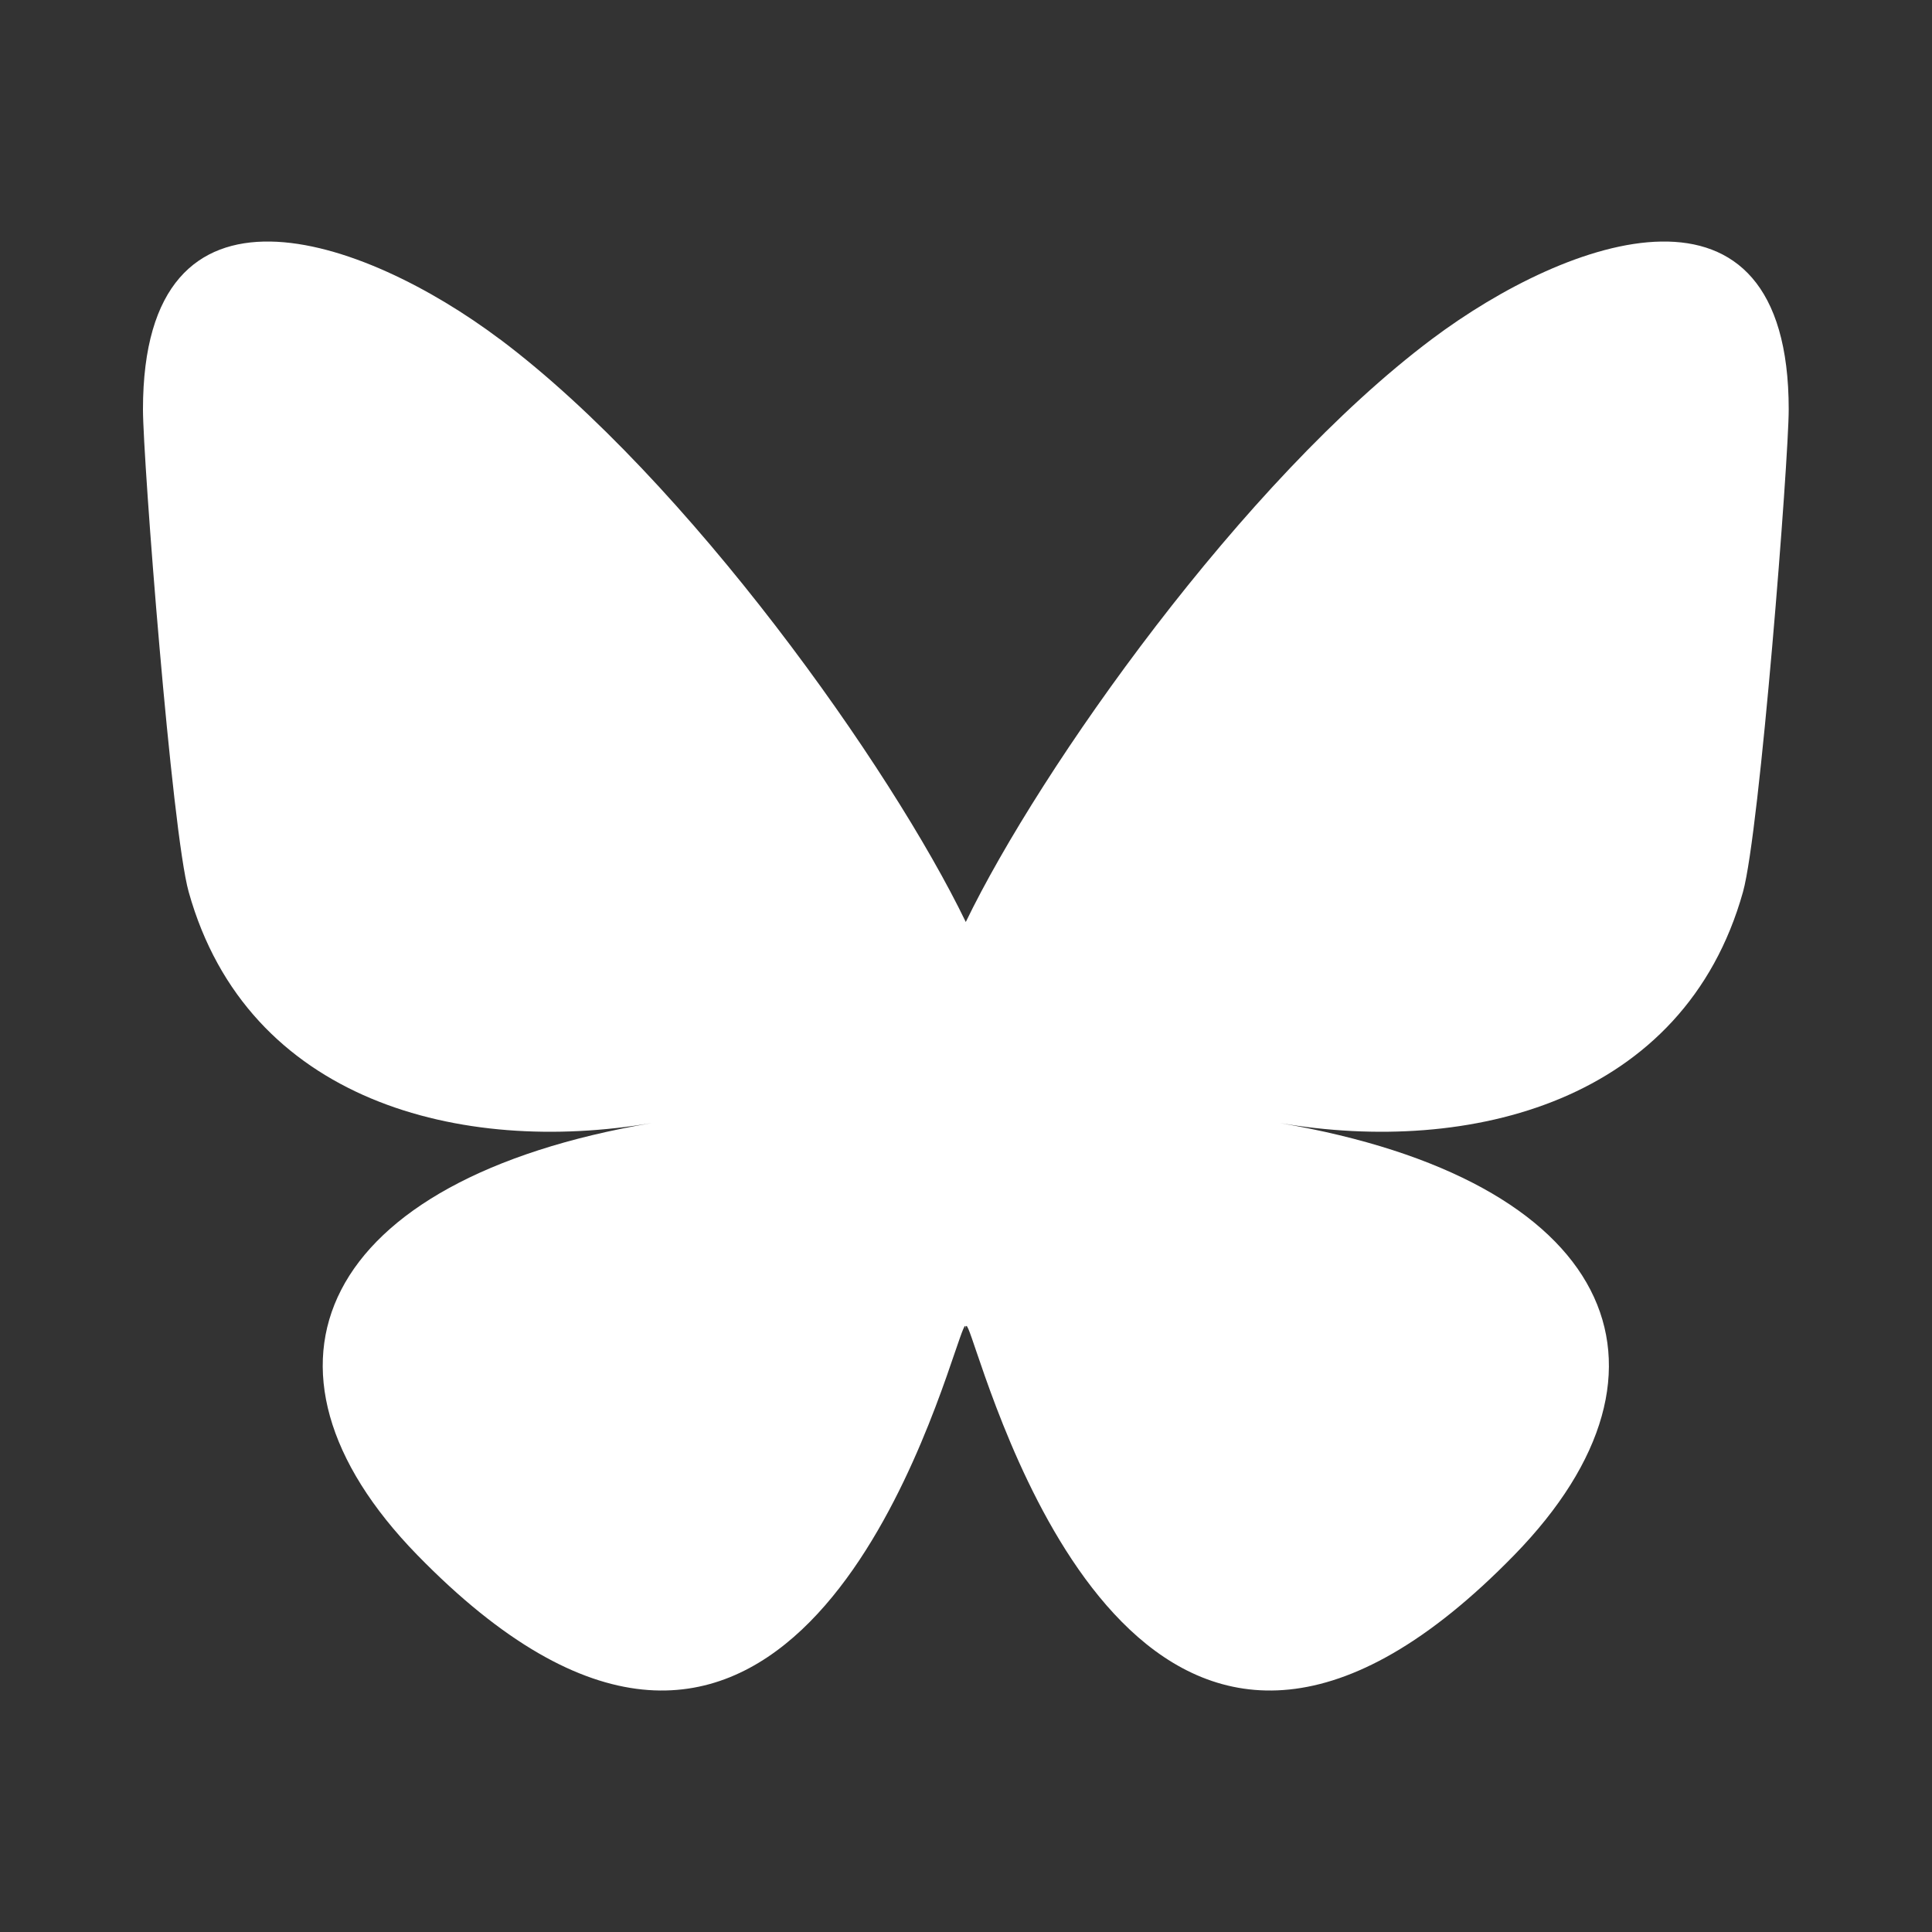 <svg width="18" height="18" viewBox="0 0 18 18" fill="none" xmlns="http://www.w3.org/2000/svg">
<rect x="0" y="0" width="18" height="18" fill="#333333" stroke="none"/>
<path d="M4.656 3.159C6.413 4.478 8.304 7.154 8.998 8.59C9.693 7.154 11.583 4.478 13.341 3.159C14.61 2.207 16.665 1.47 16.665 3.814C16.665 4.282 16.396 7.748 16.239 8.31C15.691 10.266 13.697 10.765 11.923 10.463C15.024 10.991 15.813 12.739 14.109 14.487C10.874 17.807 9.459 13.654 9.096 12.59C9.03 12.395 8.999 12.303 8.998 12.381C8.998 12.303 8.967 12.395 8.9 12.59C8.538 13.654 7.123 17.807 3.887 14.487C2.184 12.739 2.973 10.99 6.073 10.463C4.299 10.765 2.305 10.266 1.758 8.31C1.6 7.747 1.332 4.282 1.332 3.814C1.332 1.47 3.387 2.207 4.655 3.159H4.656Z" fill="white"/>
</svg>
